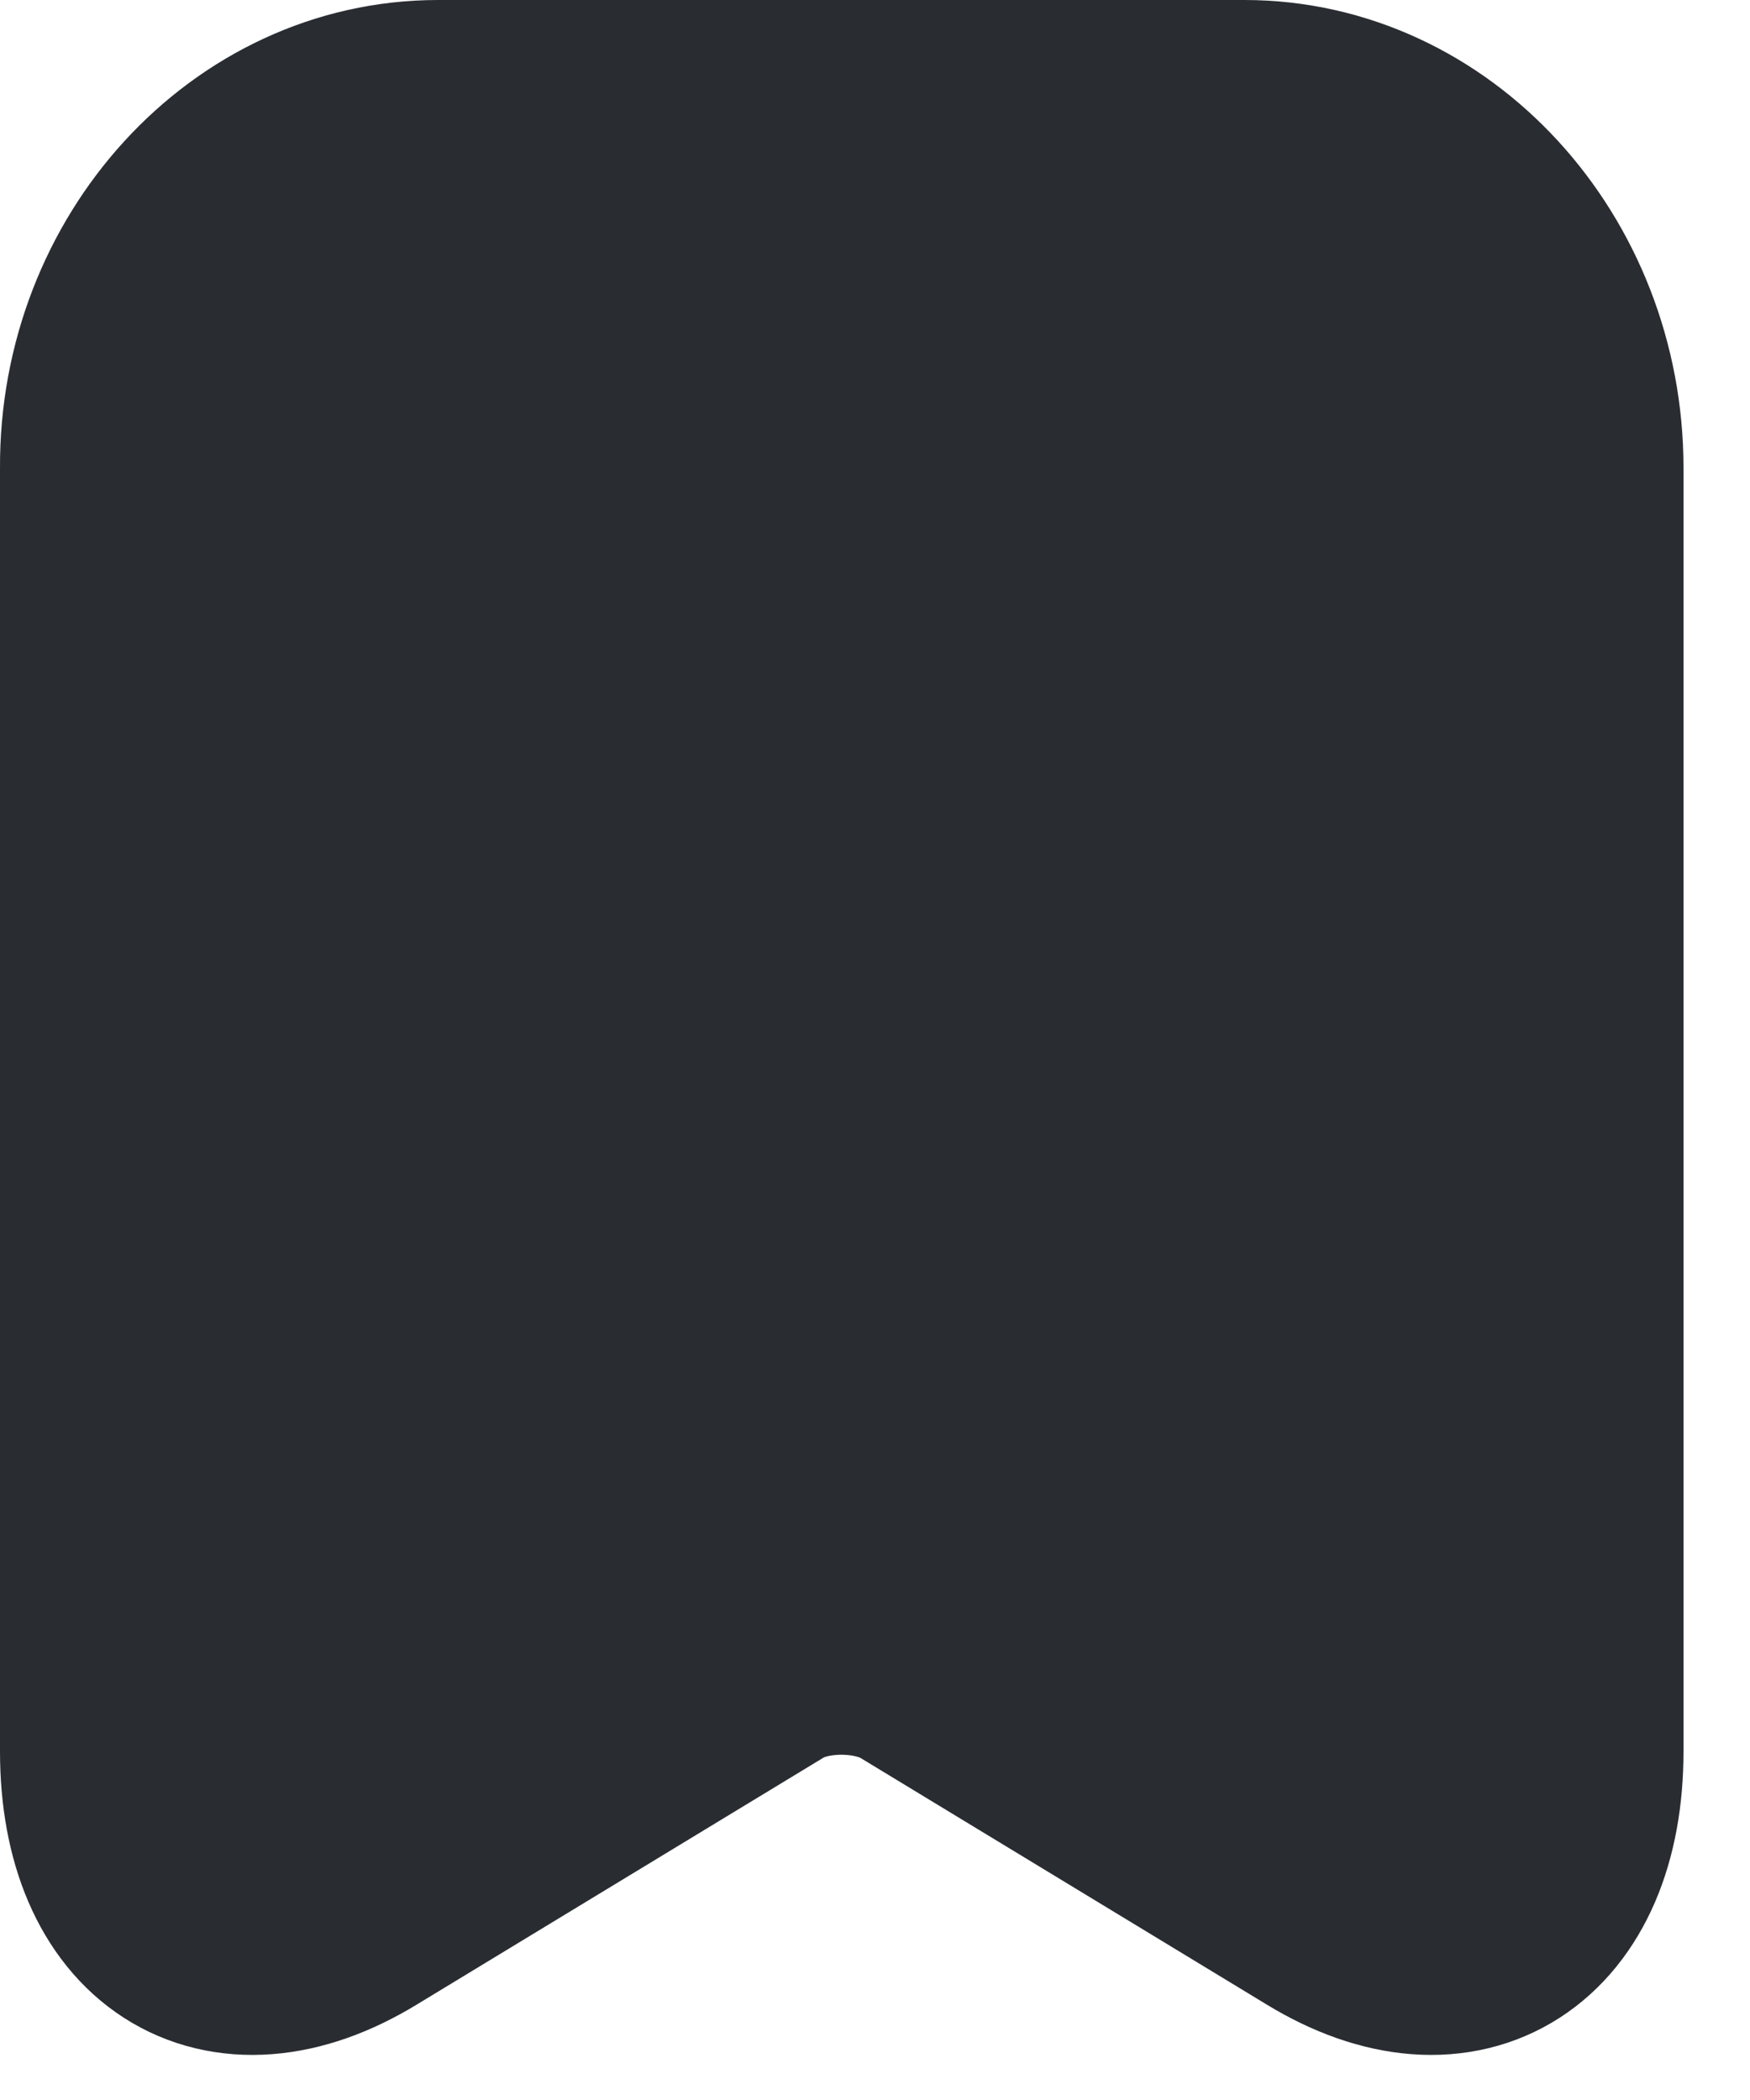 <svg width="15" height="18" viewBox="0 0 15 18" fill="none" xmlns="http://www.w3.org/2000/svg">
<path d="M3.754 1H10.667C12.186 1 13.43 2.356 13.43 4.011V15.012C13.43 16.416 12.506 17.016 11.378 16.328L7.886 14.208C7.513 13.985 6.909 13.985 6.544 14.208L3.052 16.328C1.924 17.016 1 16.416 1 15.012V4.011C0.991 2.356 2.235 1 3.754 1Z" fill="#292D32" stroke="#292D32" stroke-width="2" stroke-linecap="round" stroke-linejoin="round"/>
</svg>
